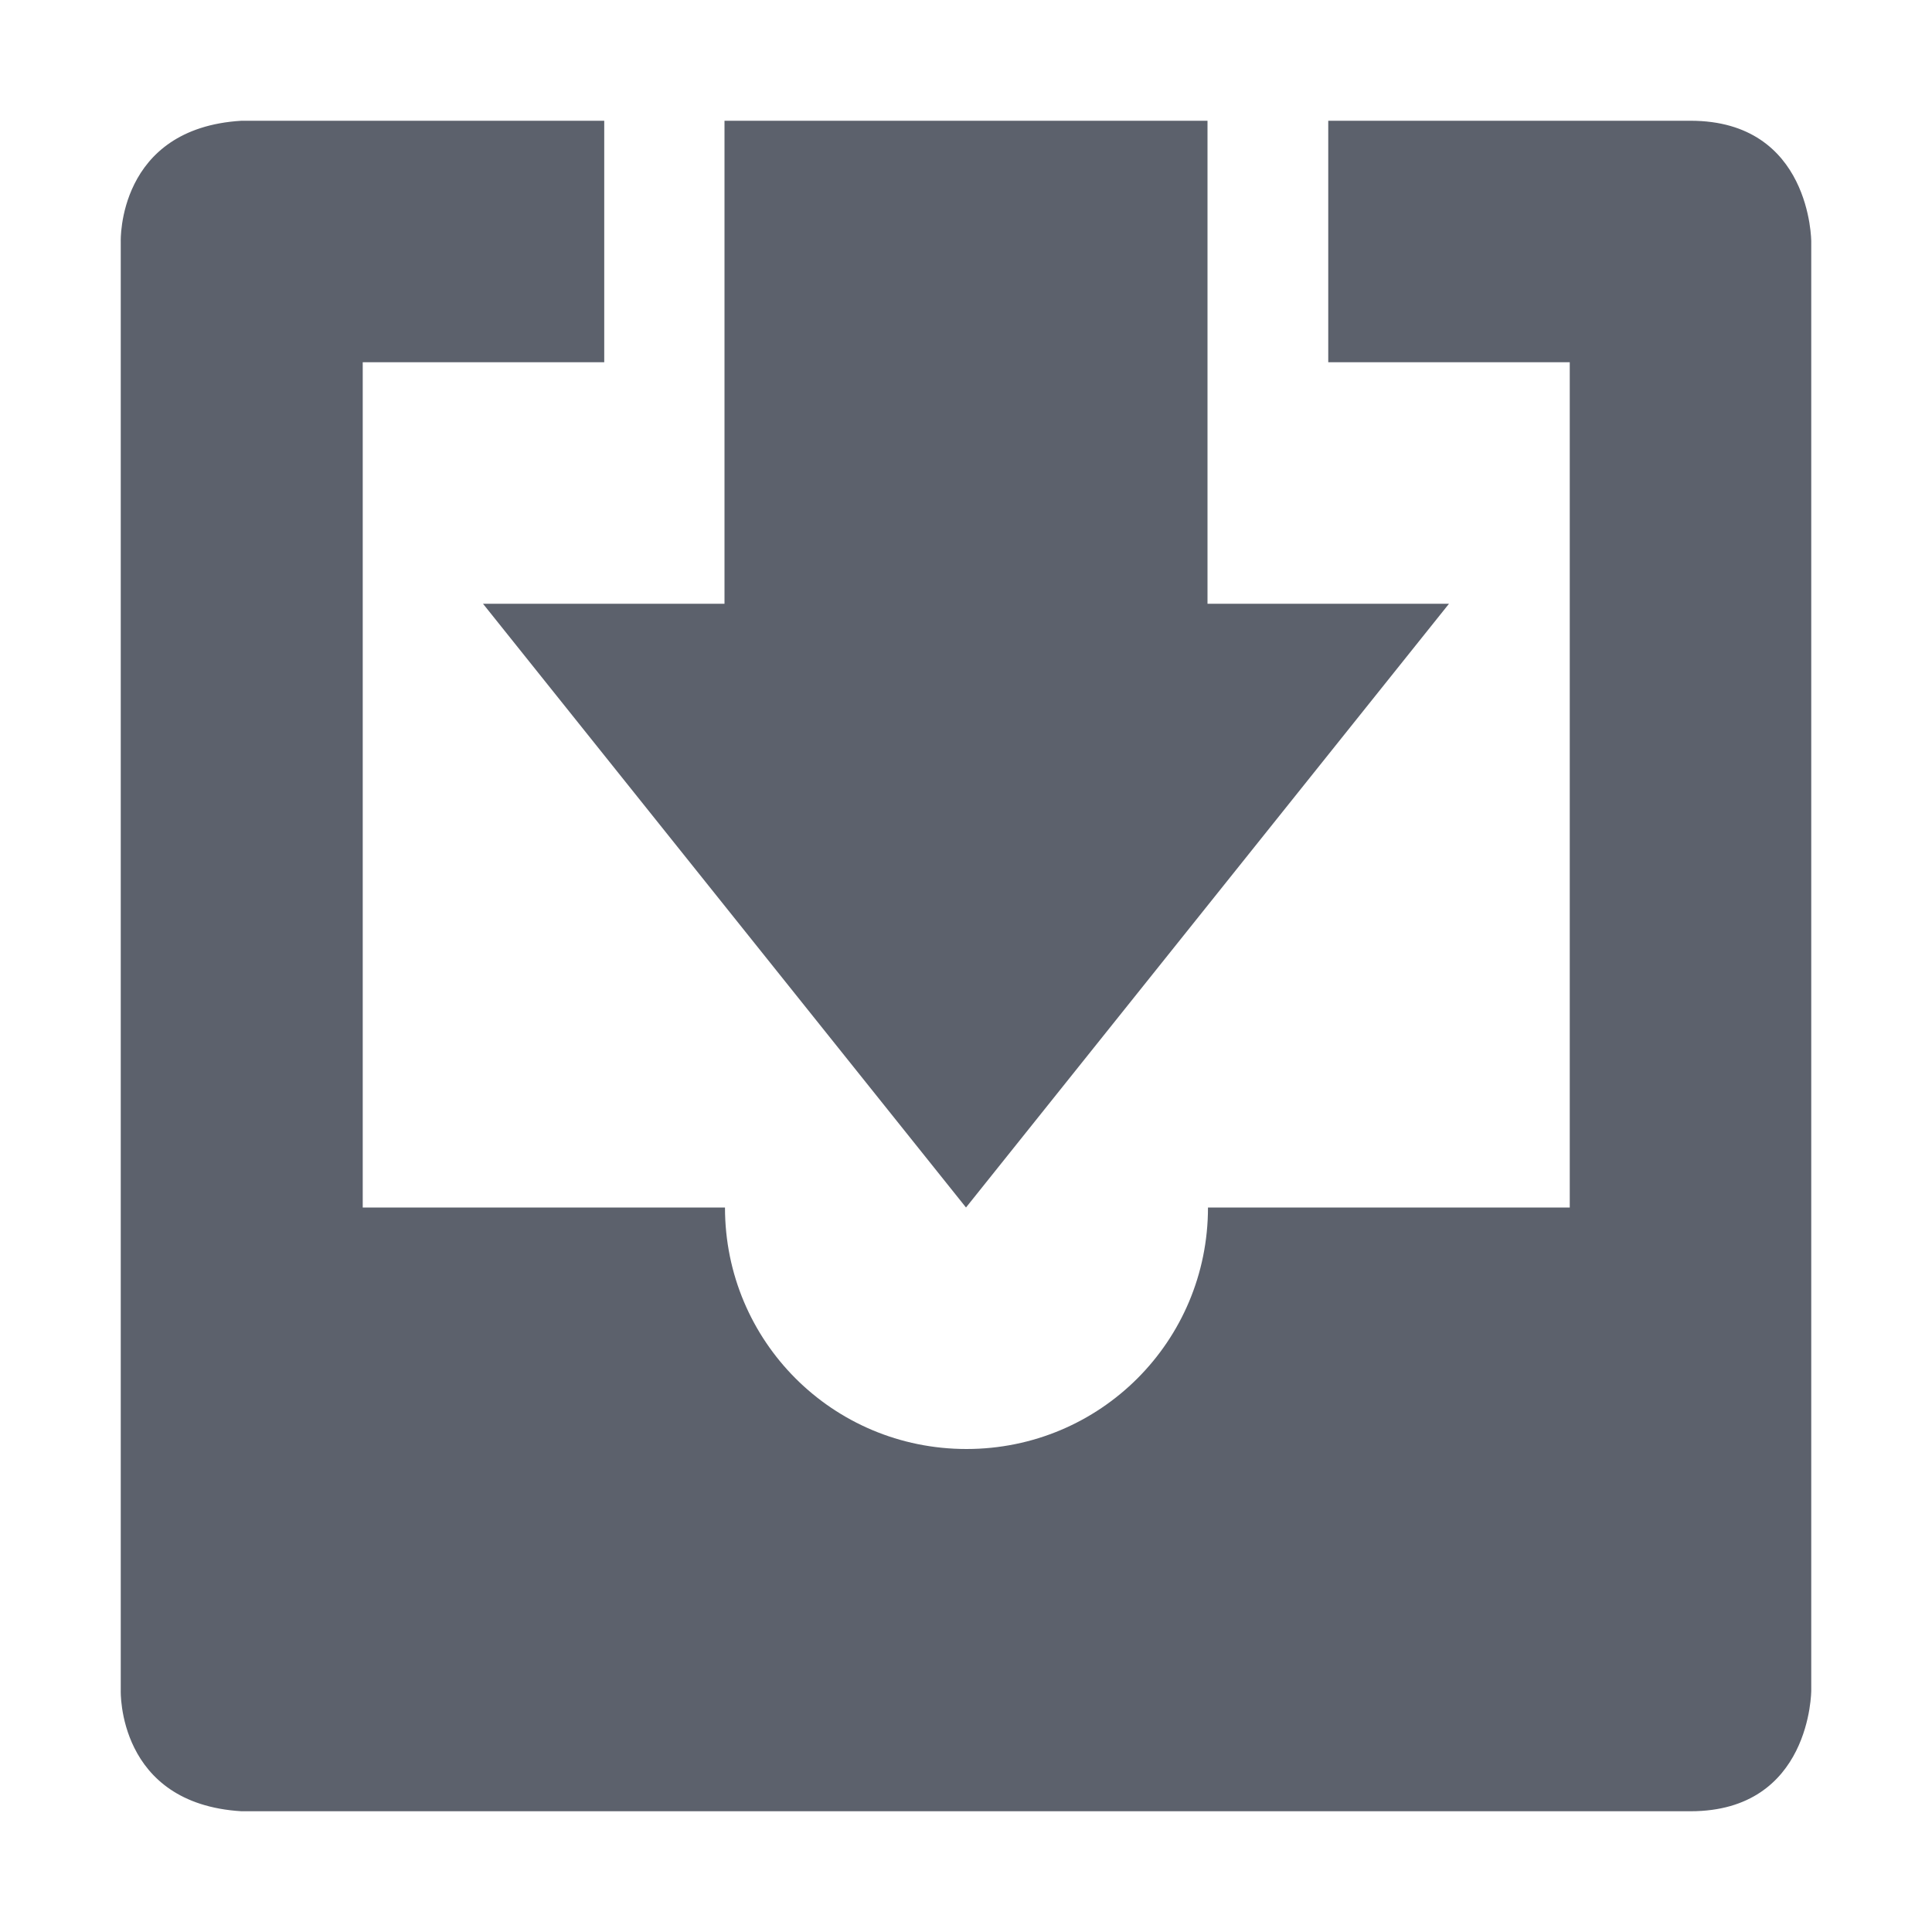 <svg height="16" viewBox="0 0 16 16" width="16" xmlns="http://www.w3.org/2000/svg"><path d="m2 1c-1.031.062-1 1-1 1v12s-.031.938 1 1h12c1 0 1-1 1-1v-12s0-1-1-1h-3v2h2v7h-2.996c0 1.108-.892 2-2 2-1.108 0-2-.892-2-2h-3v-7h2v-2h-3zm4 0v4h-2l4 5 4-5h-2v-4z" fill="#5c616c"/></svg>